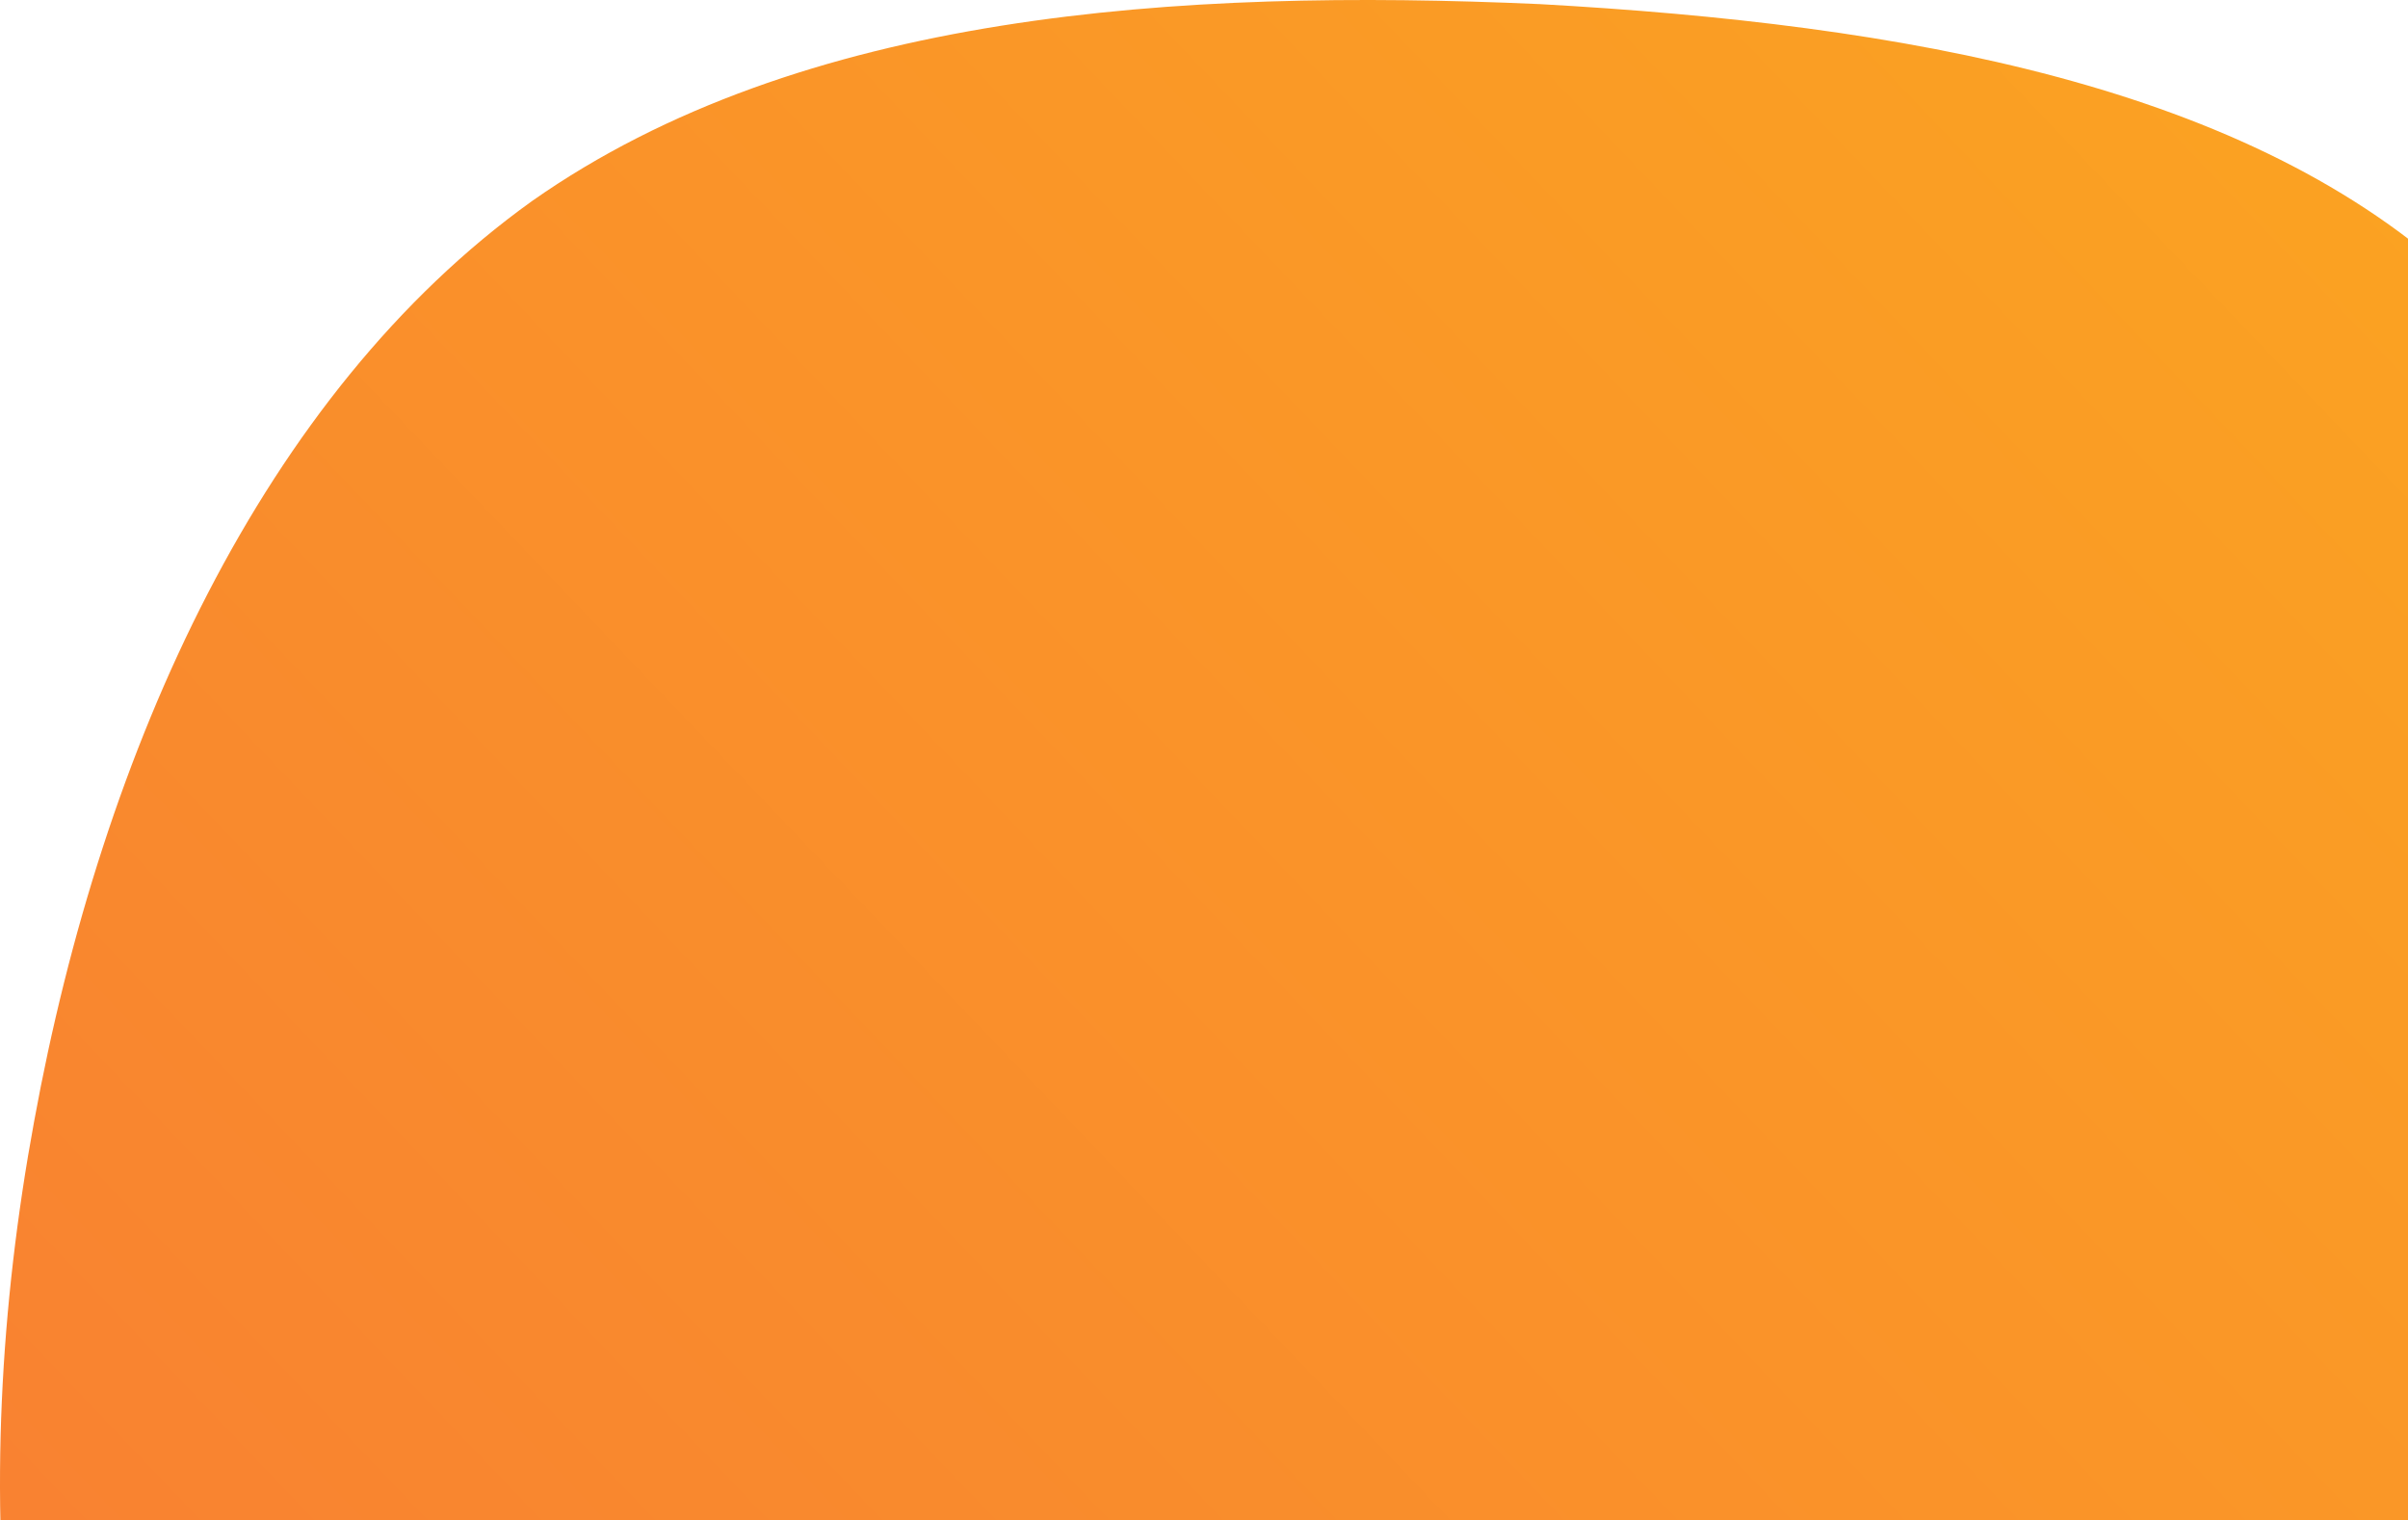 <svg width="659" height="416" viewBox="0 0 659 416" fill="none" xmlns="http://www.w3.org/2000/svg">
<path d="M674.137 78.13C733.475 132.032 755.453 224.434 774.133 319.037C791.715 413.64 804.901 510.443 776.331 603.946C748.859 698.549 678.533 790.952 589.525 820.653C499.419 849.253 390.632 814.052 289.537 770.051C189.541 726.05 97.237 674.348 47.789 595.146C-1.66 514.843 -9.352 408.14 9.329 306.937C28.009 204.634 71.964 107.831 145.587 55.029C219.21 3.328 322.503 -3.273 421.4 1.128C520.297 6.628 615.898 23.128 674.137 78.13Z" fill="url(#paint0_linear_89_1583)"/>
<defs>
<linearGradient id="paint0_linear_89_1583" x1="0" y1="831" x2="830.091" y2="38.868" gradientUnits="userSpaceOnUse">
<stop stop-color="#F87537"/>
<stop offset="1" stop-color="#FBA81F"/>
</linearGradient>
</defs>
</svg>
